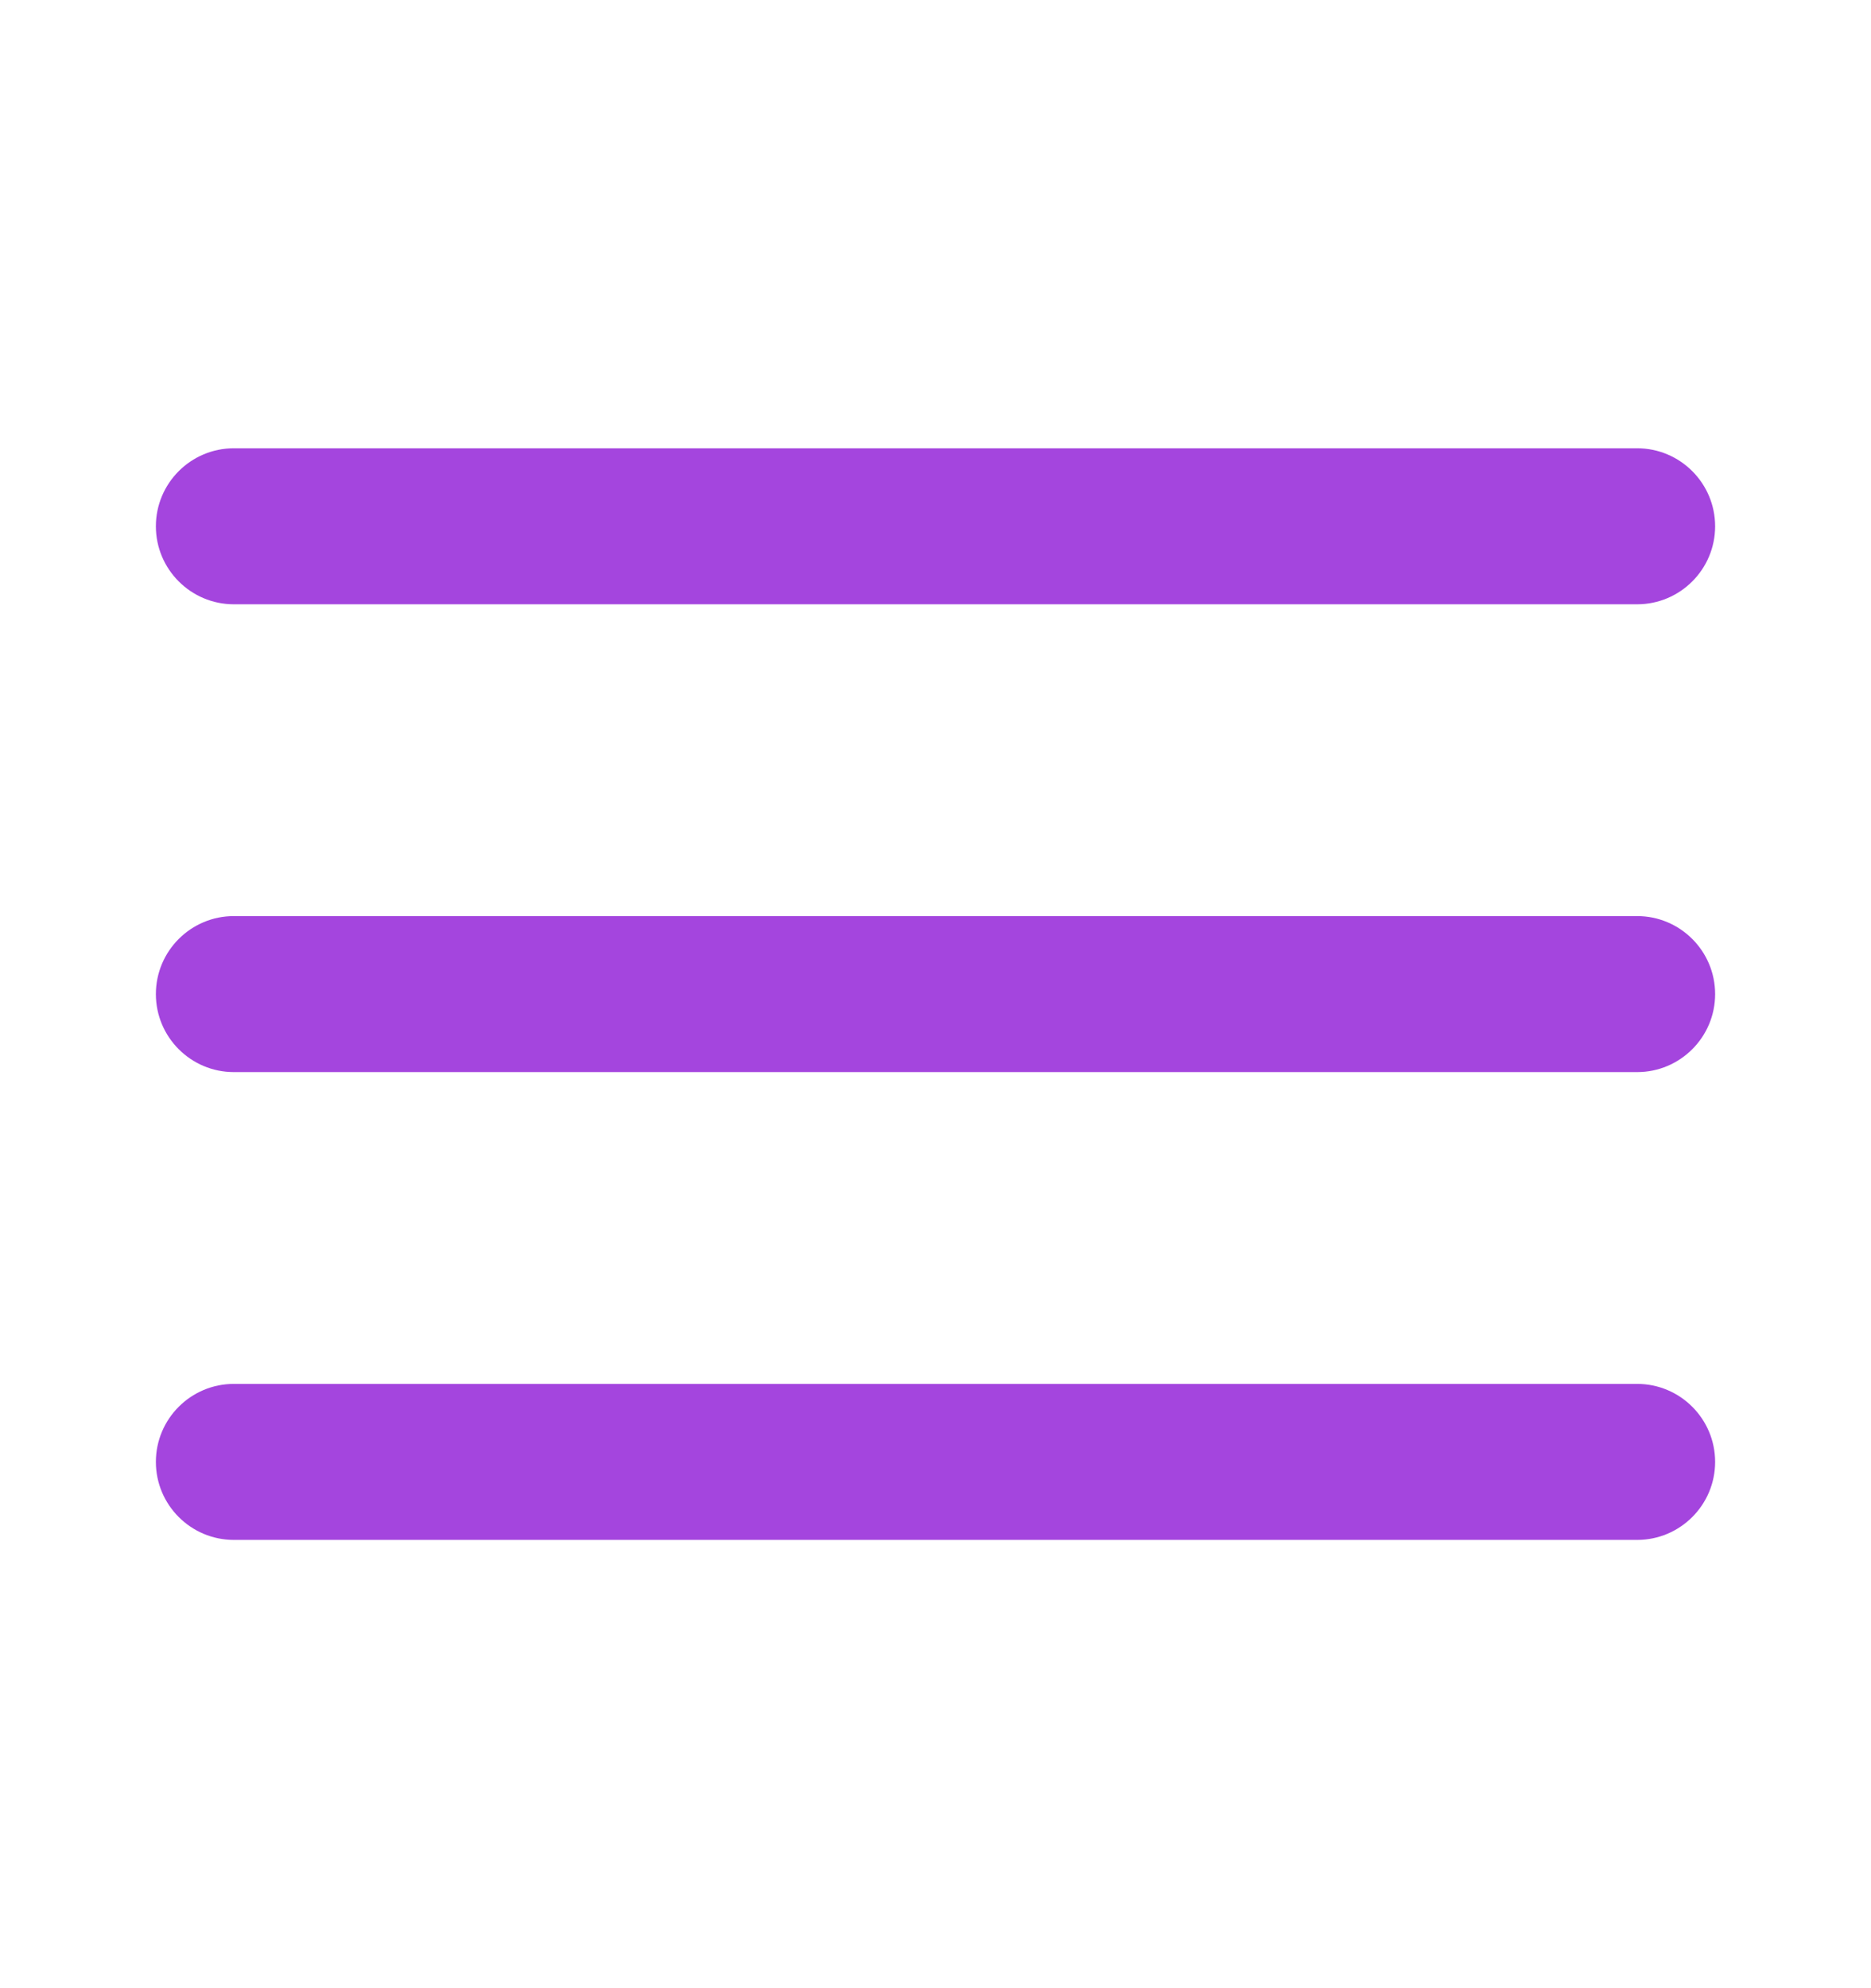 <svg width="16" height="17" viewBox="0 0 16 17" fill="none" xmlns="http://www.w3.org/2000/svg">
<path fill-rule="evenodd" clip-rule="evenodd" d="M1.333 4.5C1.333 4.132 1.632 3.833 2 3.833H14C14.368 3.833 14.667 4.132 14.667 4.5C14.667 4.868 14.368 5.167 14 5.167H2C1.632 5.167 1.333 4.868 1.333 4.5ZM1.333 8.5C1.333 8.132 1.632 7.833 2 7.833H14C14.368 7.833 14.667 8.132 14.667 8.5C14.667 8.868 14.368 9.167 14 9.167H2C1.632 9.167 1.333 8.868 1.333 8.5ZM1.333 12.5C1.333 12.132 1.632 11.833 2 11.833H14C14.368 11.833 14.667 12.132 14.667 12.5C14.667 12.868 14.368 13.167 14 13.167H2C1.632 13.167 1.333 12.868 1.333 12.5Z" fill="#A445DE"/>
</svg>
